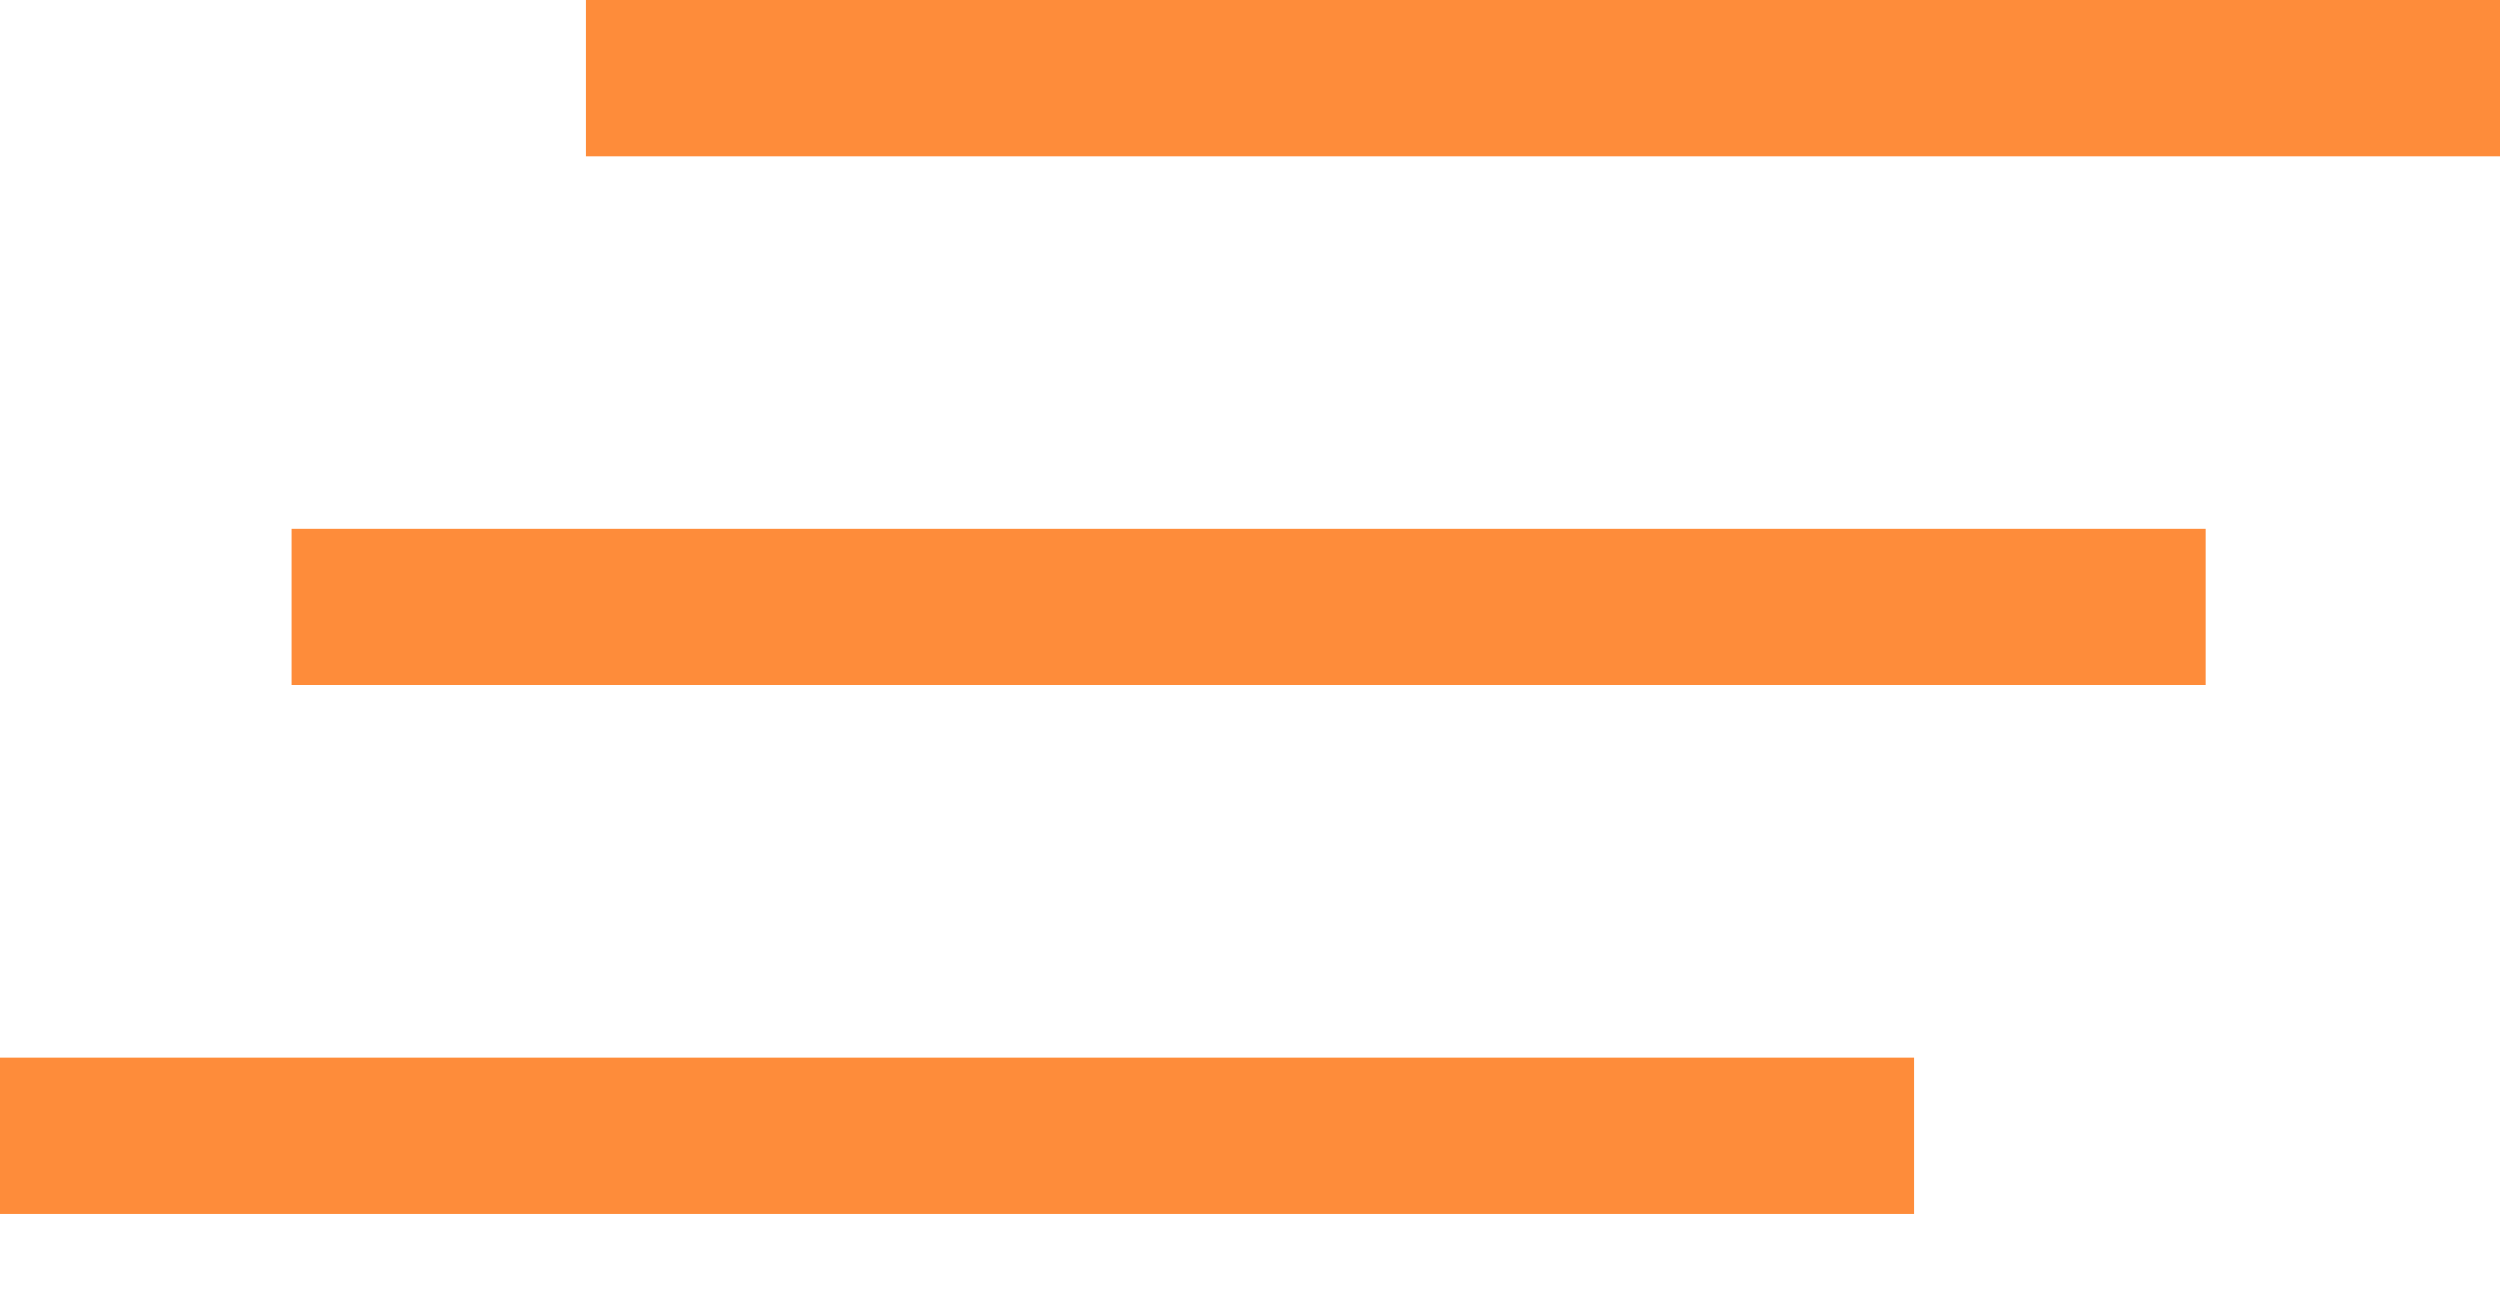 <svg width="19" height="10" viewBox="0 0 19 10" fill="none" xmlns="http://www.w3.org/2000/svg">
<path d="M0 9.226V8.038H14.547V9.226H0ZM2.216 5.206V4.019H16.763V5.206H2.216ZM4.453 1.188V0H19V1.188H4.453Z" fill="#FE8C3A"/>
</svg>
